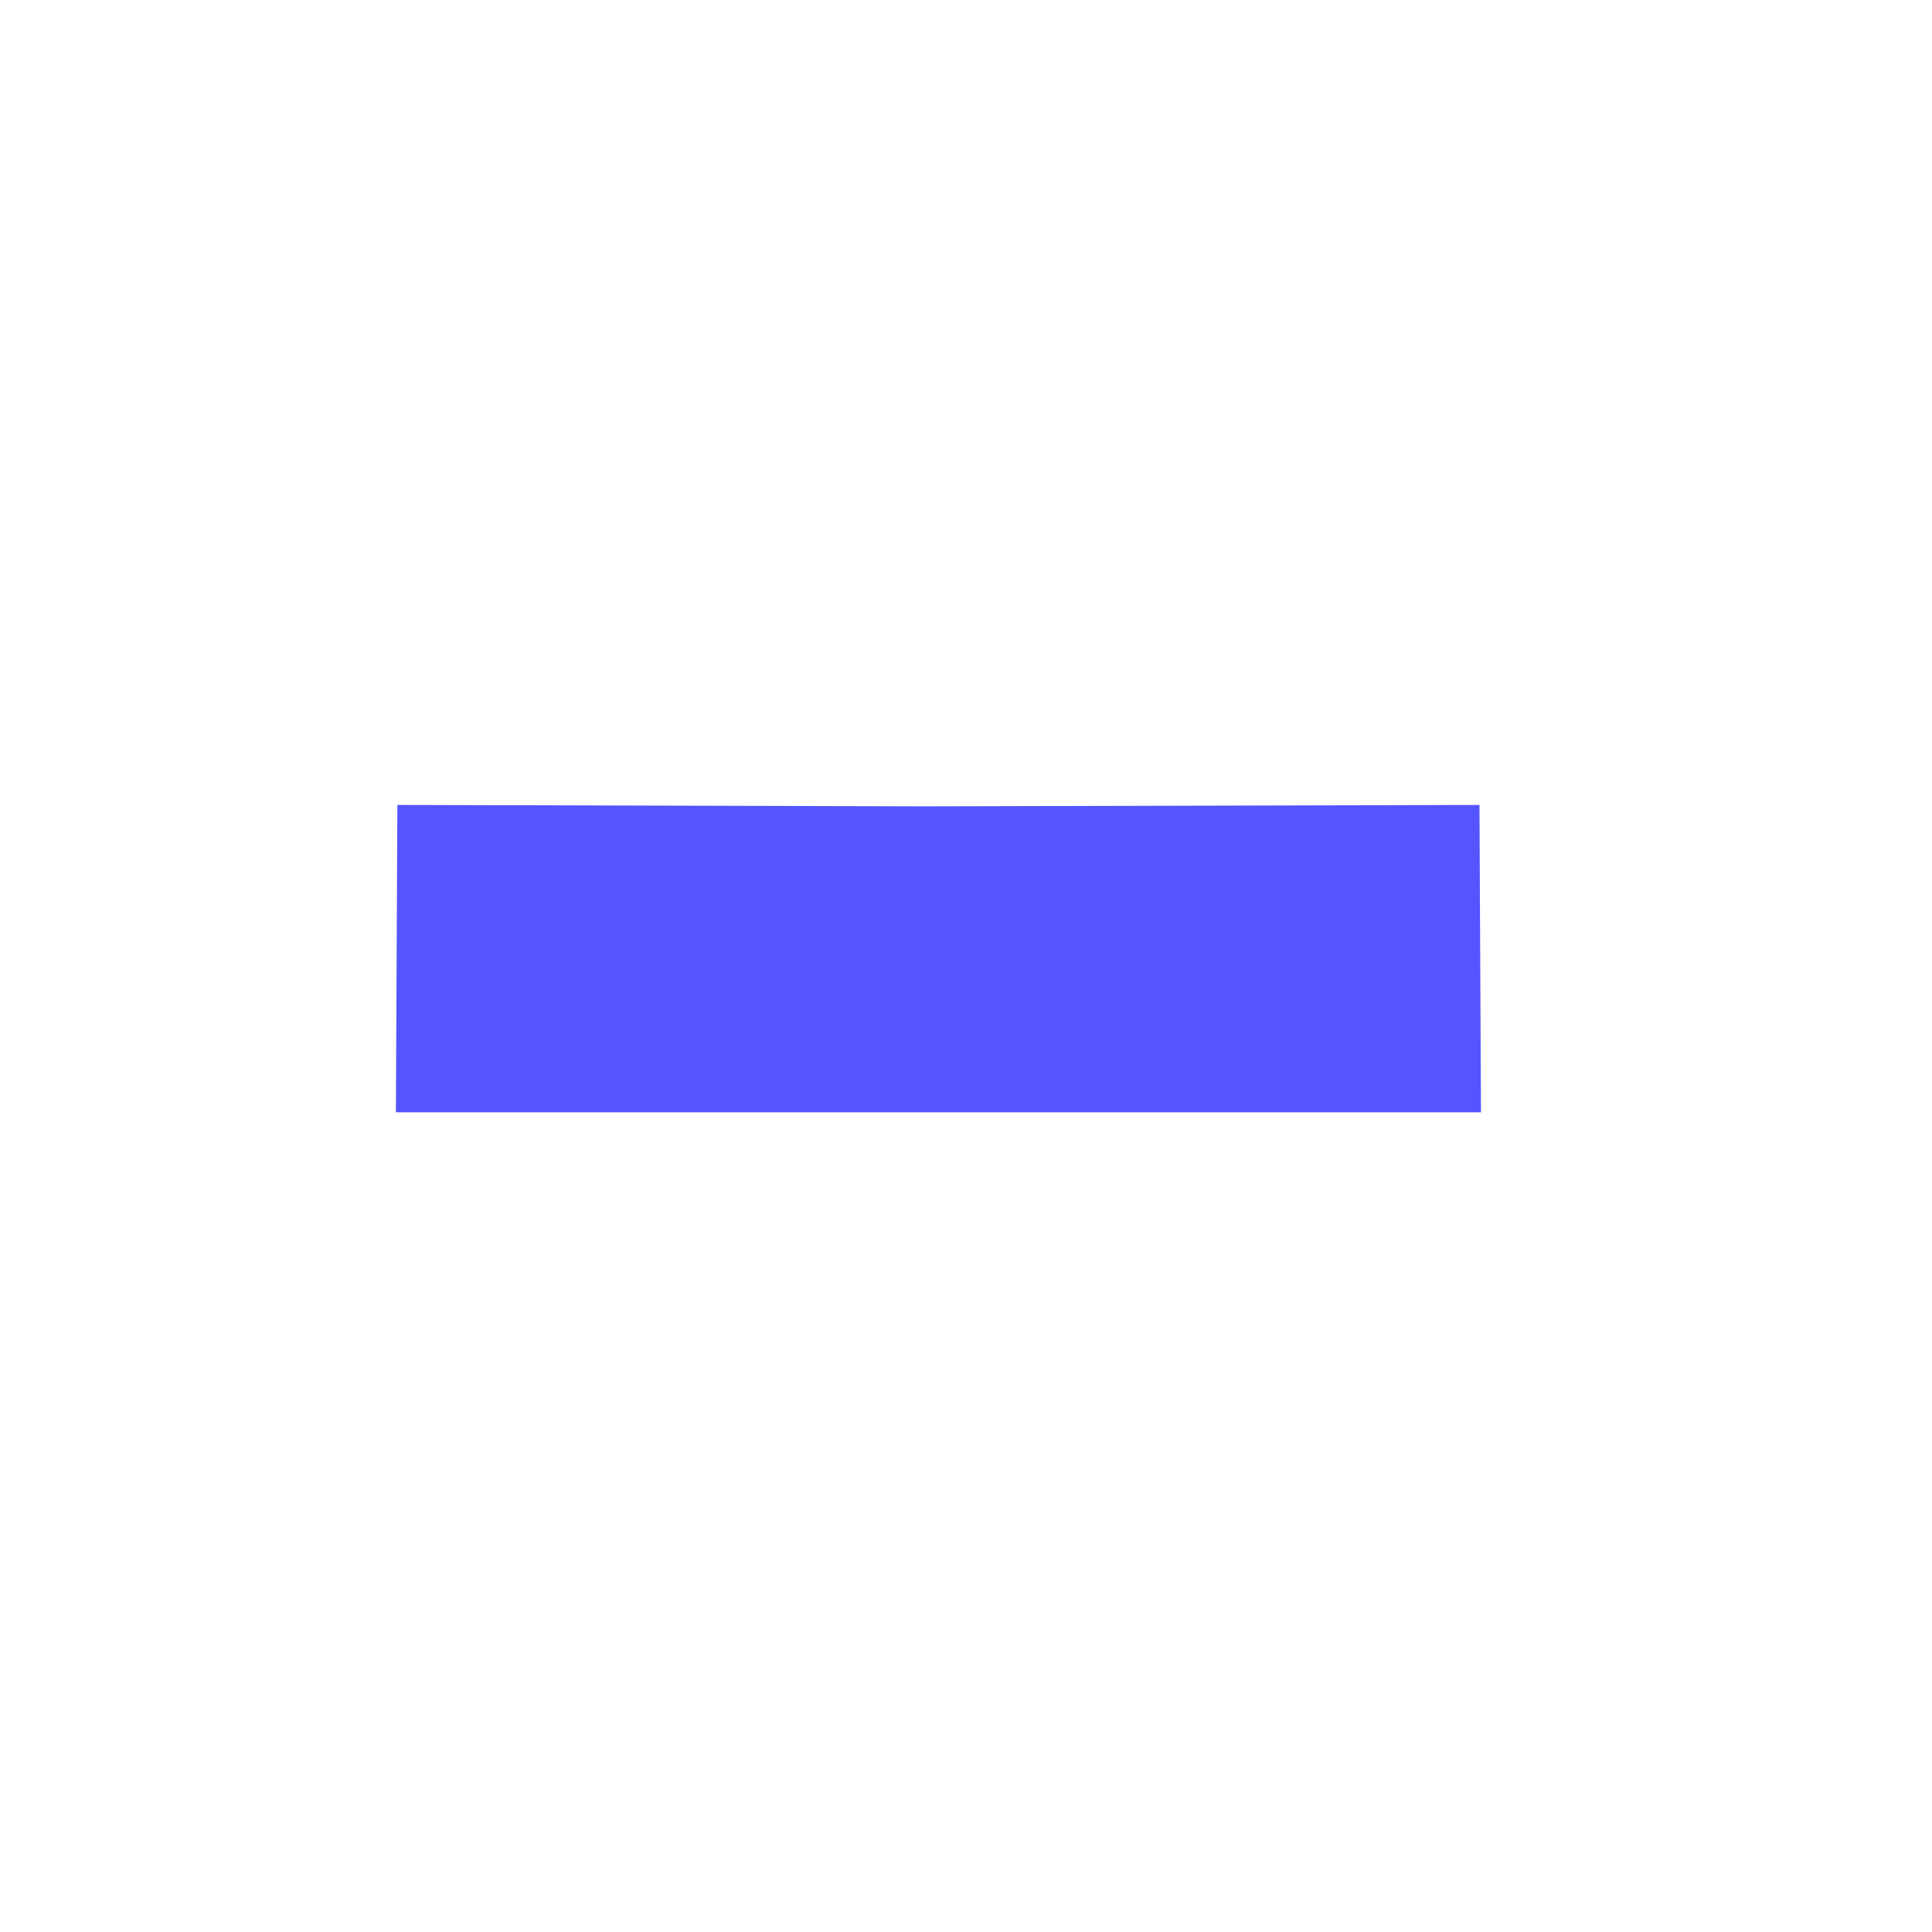<?xml version="1.0" encoding="UTF-8" standalone="no"?>
<svg
   xmlns:dc="http://purl.org/dc/elements/1.1/"
   xmlns:cc="http://creativecommons.org/ns#"
   xmlns:rdf="http://www.w3.org/1999/02/22-rdf-syntax-ns#"
   xmlns:svg="http://www.w3.org/2000/svg"
   xmlns="http://www.w3.org/2000/svg"
   xmlns:sodipodi="http://sodipodi.sourceforge.net/DTD/sodipodi-0.dtd"
   xmlns:inkscape="http://www.inkscape.org/namespaces/inkscape"
   id="svg4306"
   width="22"
   height="22"
   version="1.1"
   style="enable-background:new"
   sodipodi:docname="keepabove.svg"
   inkscape:version="0.92.4 (5da689c313, 2019-01-14)">
  <defs
     id="defs22" />
  <sodipodi:namedview
     pagecolor="#ffffff"
     bordercolor="#666666"
     borderopacity="1"
     objecttolerance="10"
     gridtolerance="10"
     guidetolerance="10"
     inkscape:pageopacity="0"
     inkscape:pageshadow="2"
     inkscape:window-width="1920"
     inkscape:window-height="1028"
     id="namedview20"
     showgrid="false"
     inkscape:zoom="2.6818182"
     inkscape:cx="-69.692222"
     inkscape:cy="-26.04778"
     inkscape:window-x="0"
     inkscape:window-y="0"
     inkscape:window-maximized="1"
     inkscape:current-layer="svg4306">
    <inkscape:grid
       type="xygrid"
       id="grid859" />
  </sodipodi:namedview>
  <g
     id="active-center">
    <rect
       id="rect4266"
       width="22"
       height="22"
       x="0"
       y="0"
       style="opacity:0.001;fill:#000000;fill-opacity:1;fill-rule:nonzero;stroke:none;stroke-width:2;stroke-linecap:round;stroke-linejoin:round;stroke-miterlimit:4;stroke-dasharray:none;stroke-opacity:1" />
    <path
       id="path4167"
       d="m 10.533,9.182 6.314,-0.016 0.017,3.5 H 10.686 4.508 l 0.017,-3.5 z"
       style="opacity:1;fill:#5555ff;fill-opacity:1;fill-rule:evenodd;stroke:none;stroke-width:6.888;stroke-linecap:butt;stroke-linejoin:round;stroke-miterlimit:4;stroke-dasharray:none;stroke-opacity:1"
       inkscape:connector-curvature="0"
       sodipodi:nodetypes="ccccccc" />
  </g>
  <g
     id="hover-center">
    <rect
       style="opacity:0.001;fill:#000000;fill-opacity:1;fill-rule:nonzero;stroke:none;stroke-width:2;stroke-linecap:round;stroke-linejoin:round;stroke-miterlimit:4;stroke-dasharray:none;stroke-opacity:1"
       id="rect4208"
       width="22"
       height="22"
       x="23"
       y="0" />
    <path
       style="opacity:1;fill:#aa0000;fill-opacity:1;fill-rule:evenodd;stroke:none;stroke-width:6.804;stroke-linecap:butt;stroke-linejoin:round;stroke-miterlimit:4;stroke-dasharray:none;stroke-opacity:1"
       id="path4171"
       d="M 33,9.4 39.077,9.416 39.093,12.9 H 33.093 27.093 L 27.017,9.42 Z"
       inkscape:connector-curvature="0"
       sodipodi:nodetypes="ccccccc" />
  </g>
  <g
     id="pressed-center">
    <rect
       style="opacity:0.001;fill:#000000;fill-opacity:1;fill-rule:nonzero;stroke:none;stroke-width:2;stroke-linecap:round;stroke-linejoin:round;stroke-miterlimit:4;stroke-dasharray:none;stroke-opacity:1"
       id="rect4164"
       width="22"
       height="22"
       x="46"
       y="0" />
    <path
       id="path4173"
       d="m 56.881,9.527 5.89,0.02 0.017,3.446 h -6 -6 l 0.11,-3.5 z"
       style="opacity:1;fill:#ff0000;fill-opacity:1;fill-rule:evenodd;stroke:none;stroke-width:6.823;stroke-linecap:butt;stroke-linejoin:round;stroke-miterlimit:4;stroke-dasharray:none;stroke-opacity:1"
       inkscape:connector-curvature="0"
       sodipodi:nodetypes="ccccccc" />
  </g>
  <g
     id="inactive-center">
    <rect
       style="opacity:0.001;fill:#000000;fill-opacity:1;fill-rule:nonzero;stroke:none;stroke-width:2;stroke-linecap:round;stroke-linejoin:round;stroke-miterlimit:4;stroke-dasharray:none;stroke-opacity:1"
       id="rect4179"
       width="22"
       height="22"
       x="69"
       y="0" />
    <path
       style="opacity:0.5;fill:#960096;fill-opacity:1;fill-rule:evenodd;stroke:none;stroke-width:6.771;stroke-linecap:butt;stroke-linejoin:round;stroke-miterlimit:4;stroke-dasharray:none;stroke-opacity:1"
       id="path4181"
       d="m 79.042,9.478 5.797,0.02 0.017,3.446 h -6 -6 l 0.017,-3.5 z"
       inkscape:connector-curvature="0"
       sodipodi:nodetypes="ccccccc" />
  </g>
  <g
     id="deactivated-center">
    <rect
       style="opacity:0.001;fill:#000000;fill-opacity:1;fill-rule:nonzero;stroke:none;stroke-width:2;stroke-linecap:round;stroke-linejoin:round;stroke-miterlimit:4;stroke-dasharray:none;stroke-opacity:1"
       id="rect4183"
       width="22"
       height="22"
       x="92"
       y="0" />
    <path
       style="opacity:0.5;fill:#960096;fill-opacity:1;fill-rule:evenodd;stroke:none;stroke-width:6.715;stroke-linecap:butt;stroke-linejoin:round;stroke-miterlimit:4;stroke-dasharray:none;stroke-opacity:1"
       id="path4185"
       d="m 103,9.452 6.161,0.054 2e-5,3.39 h -6 -6 l 0.039,-3.5 z"
       inkscape:connector-curvature="0"
       sodipodi:nodetypes="ccccccc" />
  </g>
</svg>

